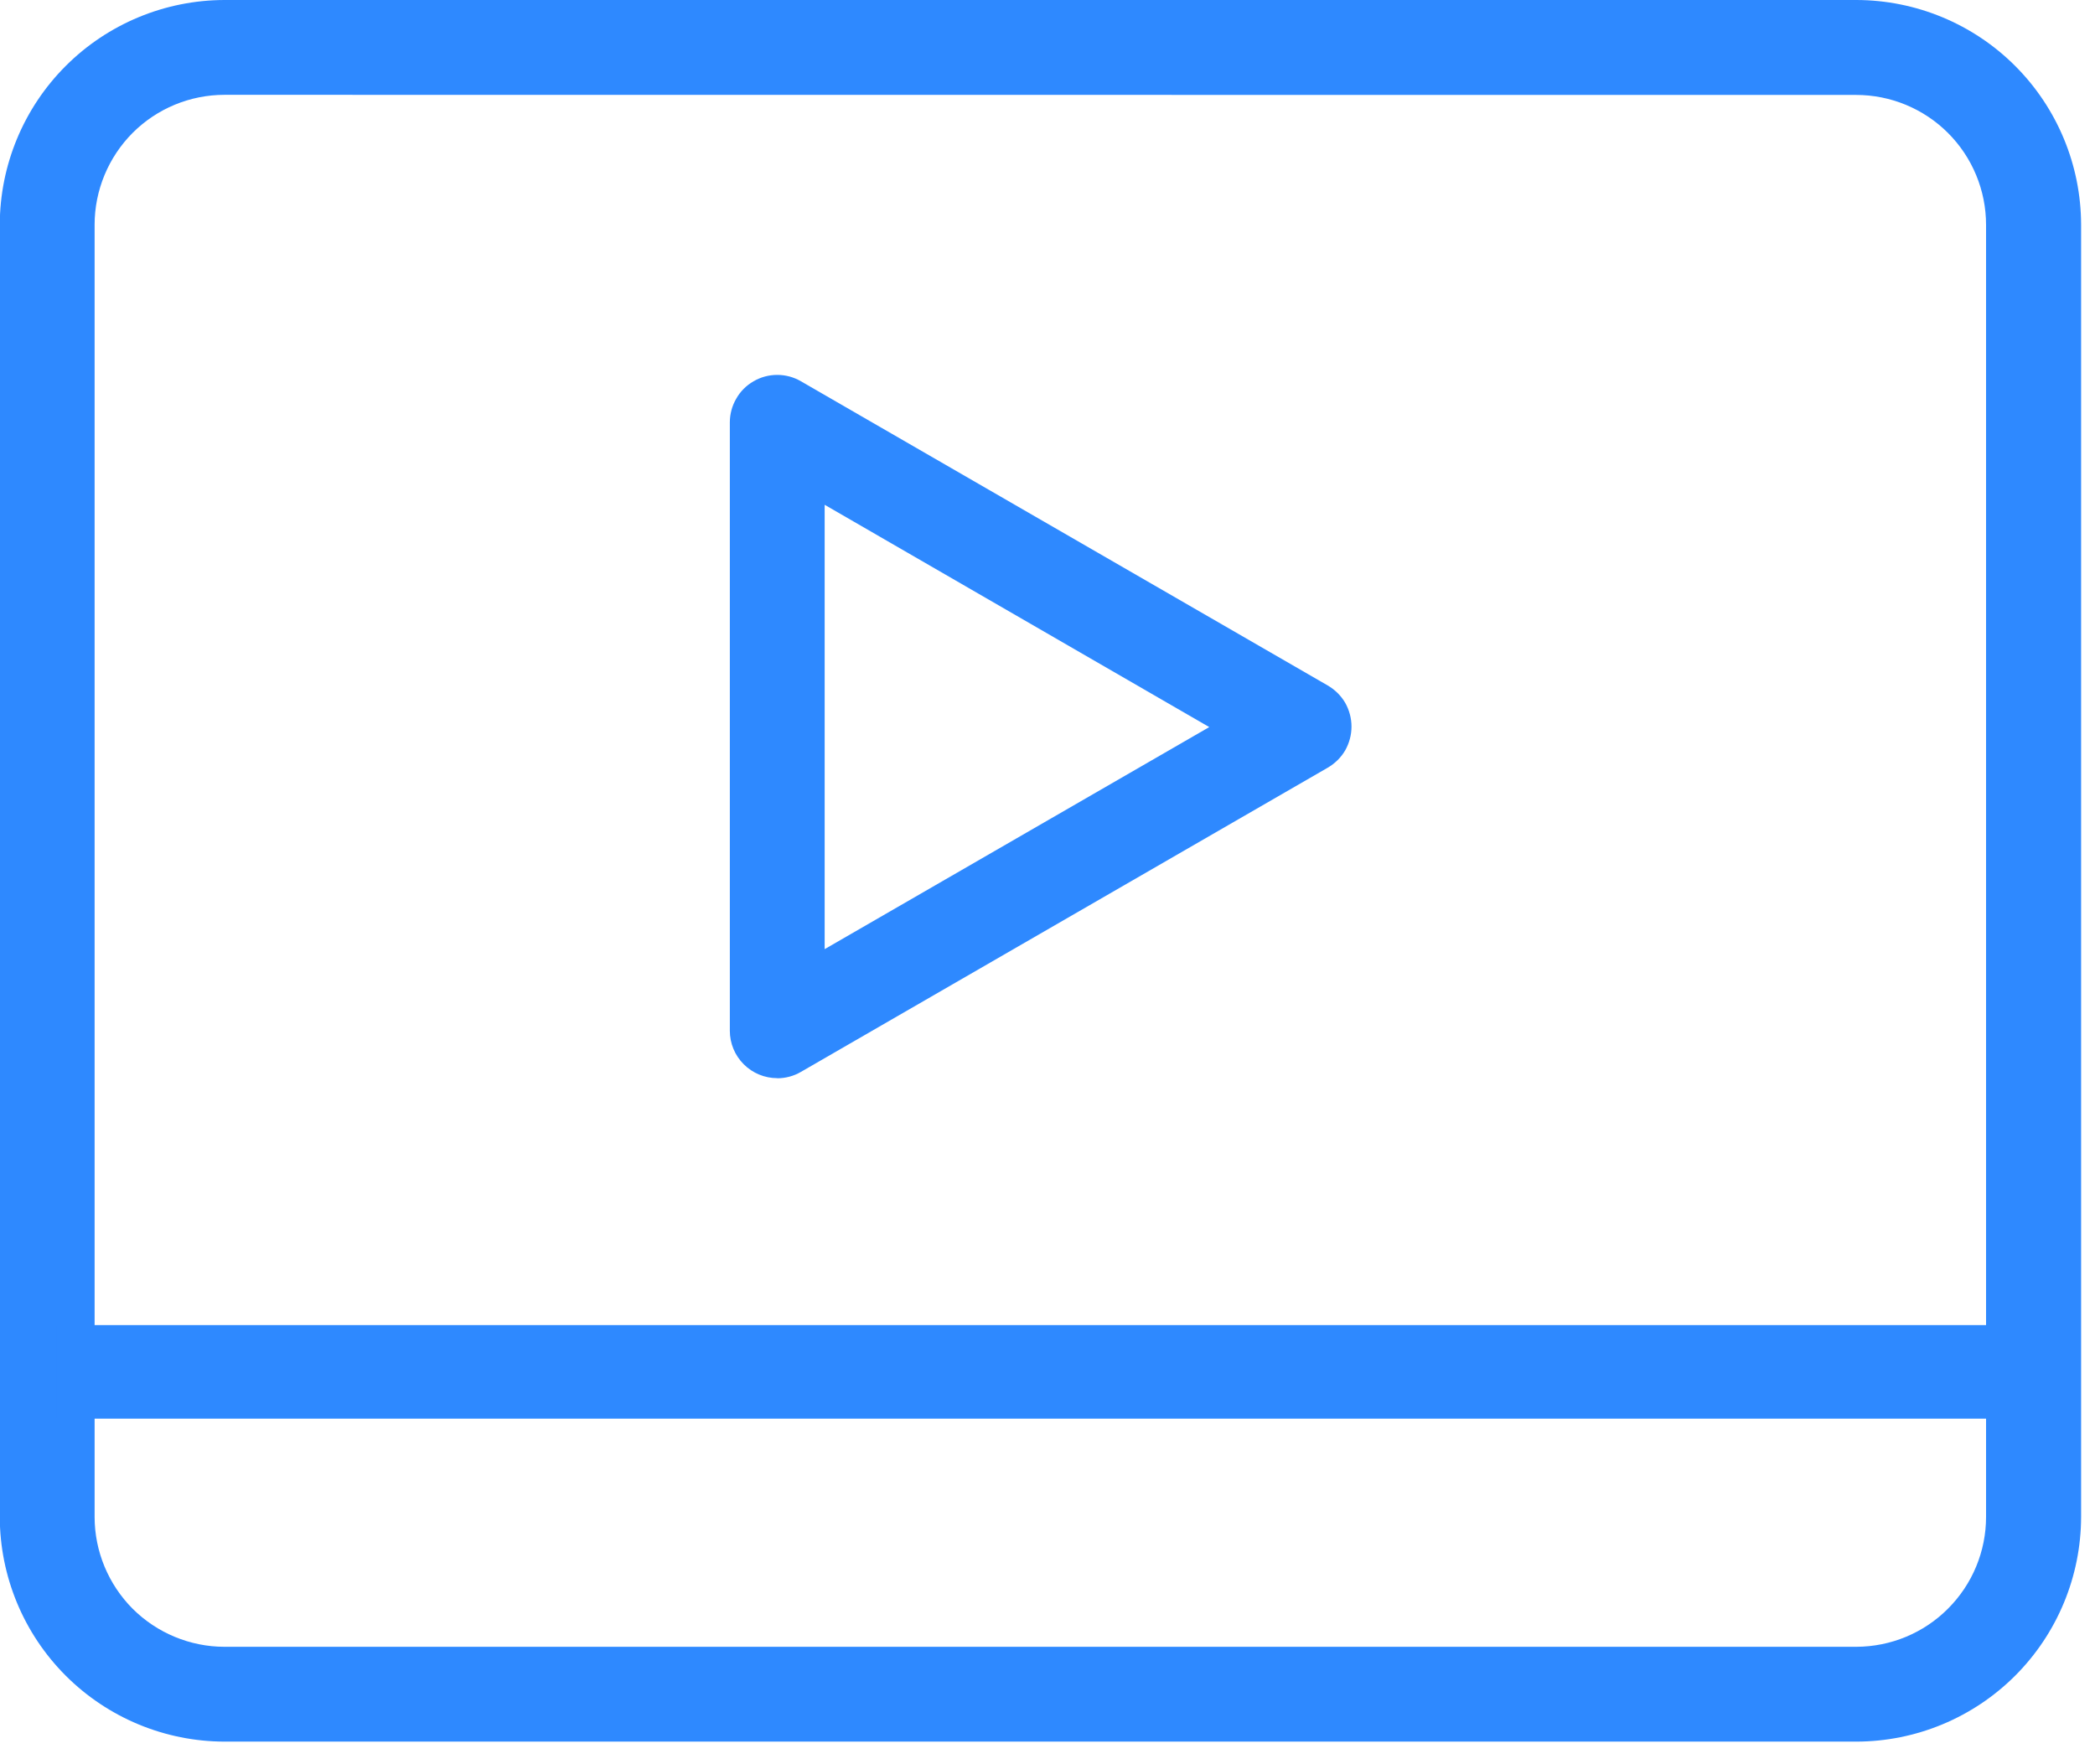 <svg width="19" height="16" viewBox="0 0 19 16" fill="none" xmlns="http://www.w3.org/2000/svg">
<g clip-path="url(#clip0_324_33)">
<path d="M16.836 15.795H2.036C1.496 15.794 0.978 15.579 0.596 15.197C0.214 14.815 -0.001 14.297 -0.002 13.757V2.038C-0.001 1.498 0.214 0.98 0.596 0.598C0.978 0.216 1.496 0.001 2.036 0H16.836C17.376 0.001 17.894 0.216 18.276 0.598C18.658 0.98 18.873 1.498 18.874 2.038V13.757C18.873 14.297 18.658 14.815 18.276 15.197C17.894 15.579 17.376 15.794 16.836 15.795ZM2.036 0.86C1.724 0.86 1.424 0.984 1.203 1.205C0.983 1.426 0.858 1.726 0.858 2.038V13.757C0.858 14.069 0.983 14.369 1.203 14.59C1.424 14.81 1.724 14.935 2.036 14.935H16.836C17.148 14.934 17.447 14.81 17.667 14.589C17.888 14.368 18.012 14.069 18.012 13.757V2.039C18.012 1.727 17.888 1.427 17.667 1.206C17.446 0.985 17.146 0.861 16.834 0.861L2.036 0.86Z" fill="#2E89FF"/>
<path d="M7.049 9.778C6.935 9.778 6.826 9.733 6.745 9.652C6.664 9.571 6.619 9.462 6.619 9.348V3.831C6.619 3.755 6.639 3.681 6.677 3.616C6.714 3.55 6.768 3.496 6.834 3.458C6.899 3.42 6.973 3.4 7.049 3.4C7.125 3.4 7.199 3.42 7.264 3.458L12.042 6.217C12.107 6.255 12.162 6.309 12.2 6.374C12.237 6.44 12.257 6.514 12.257 6.59C12.257 6.665 12.237 6.739 12.2 6.805C12.162 6.87 12.107 6.924 12.042 6.962L7.264 9.721C7.199 9.759 7.125 9.779 7.049 9.779V9.778ZM7.479 4.578V8.608L10.967 6.594L7.479 4.578Z" fill="#2E89FF"/>
<path d="M18.098 12.018H0.514V12.866H18.098V12.018Z" fill="#2E89FF"/>
</g>
<defs>
<clipPath id="clip0_324_33">
<rect width="18.875" height="15.795" fill="white"/>
</clipPath>
</defs>
</svg>
